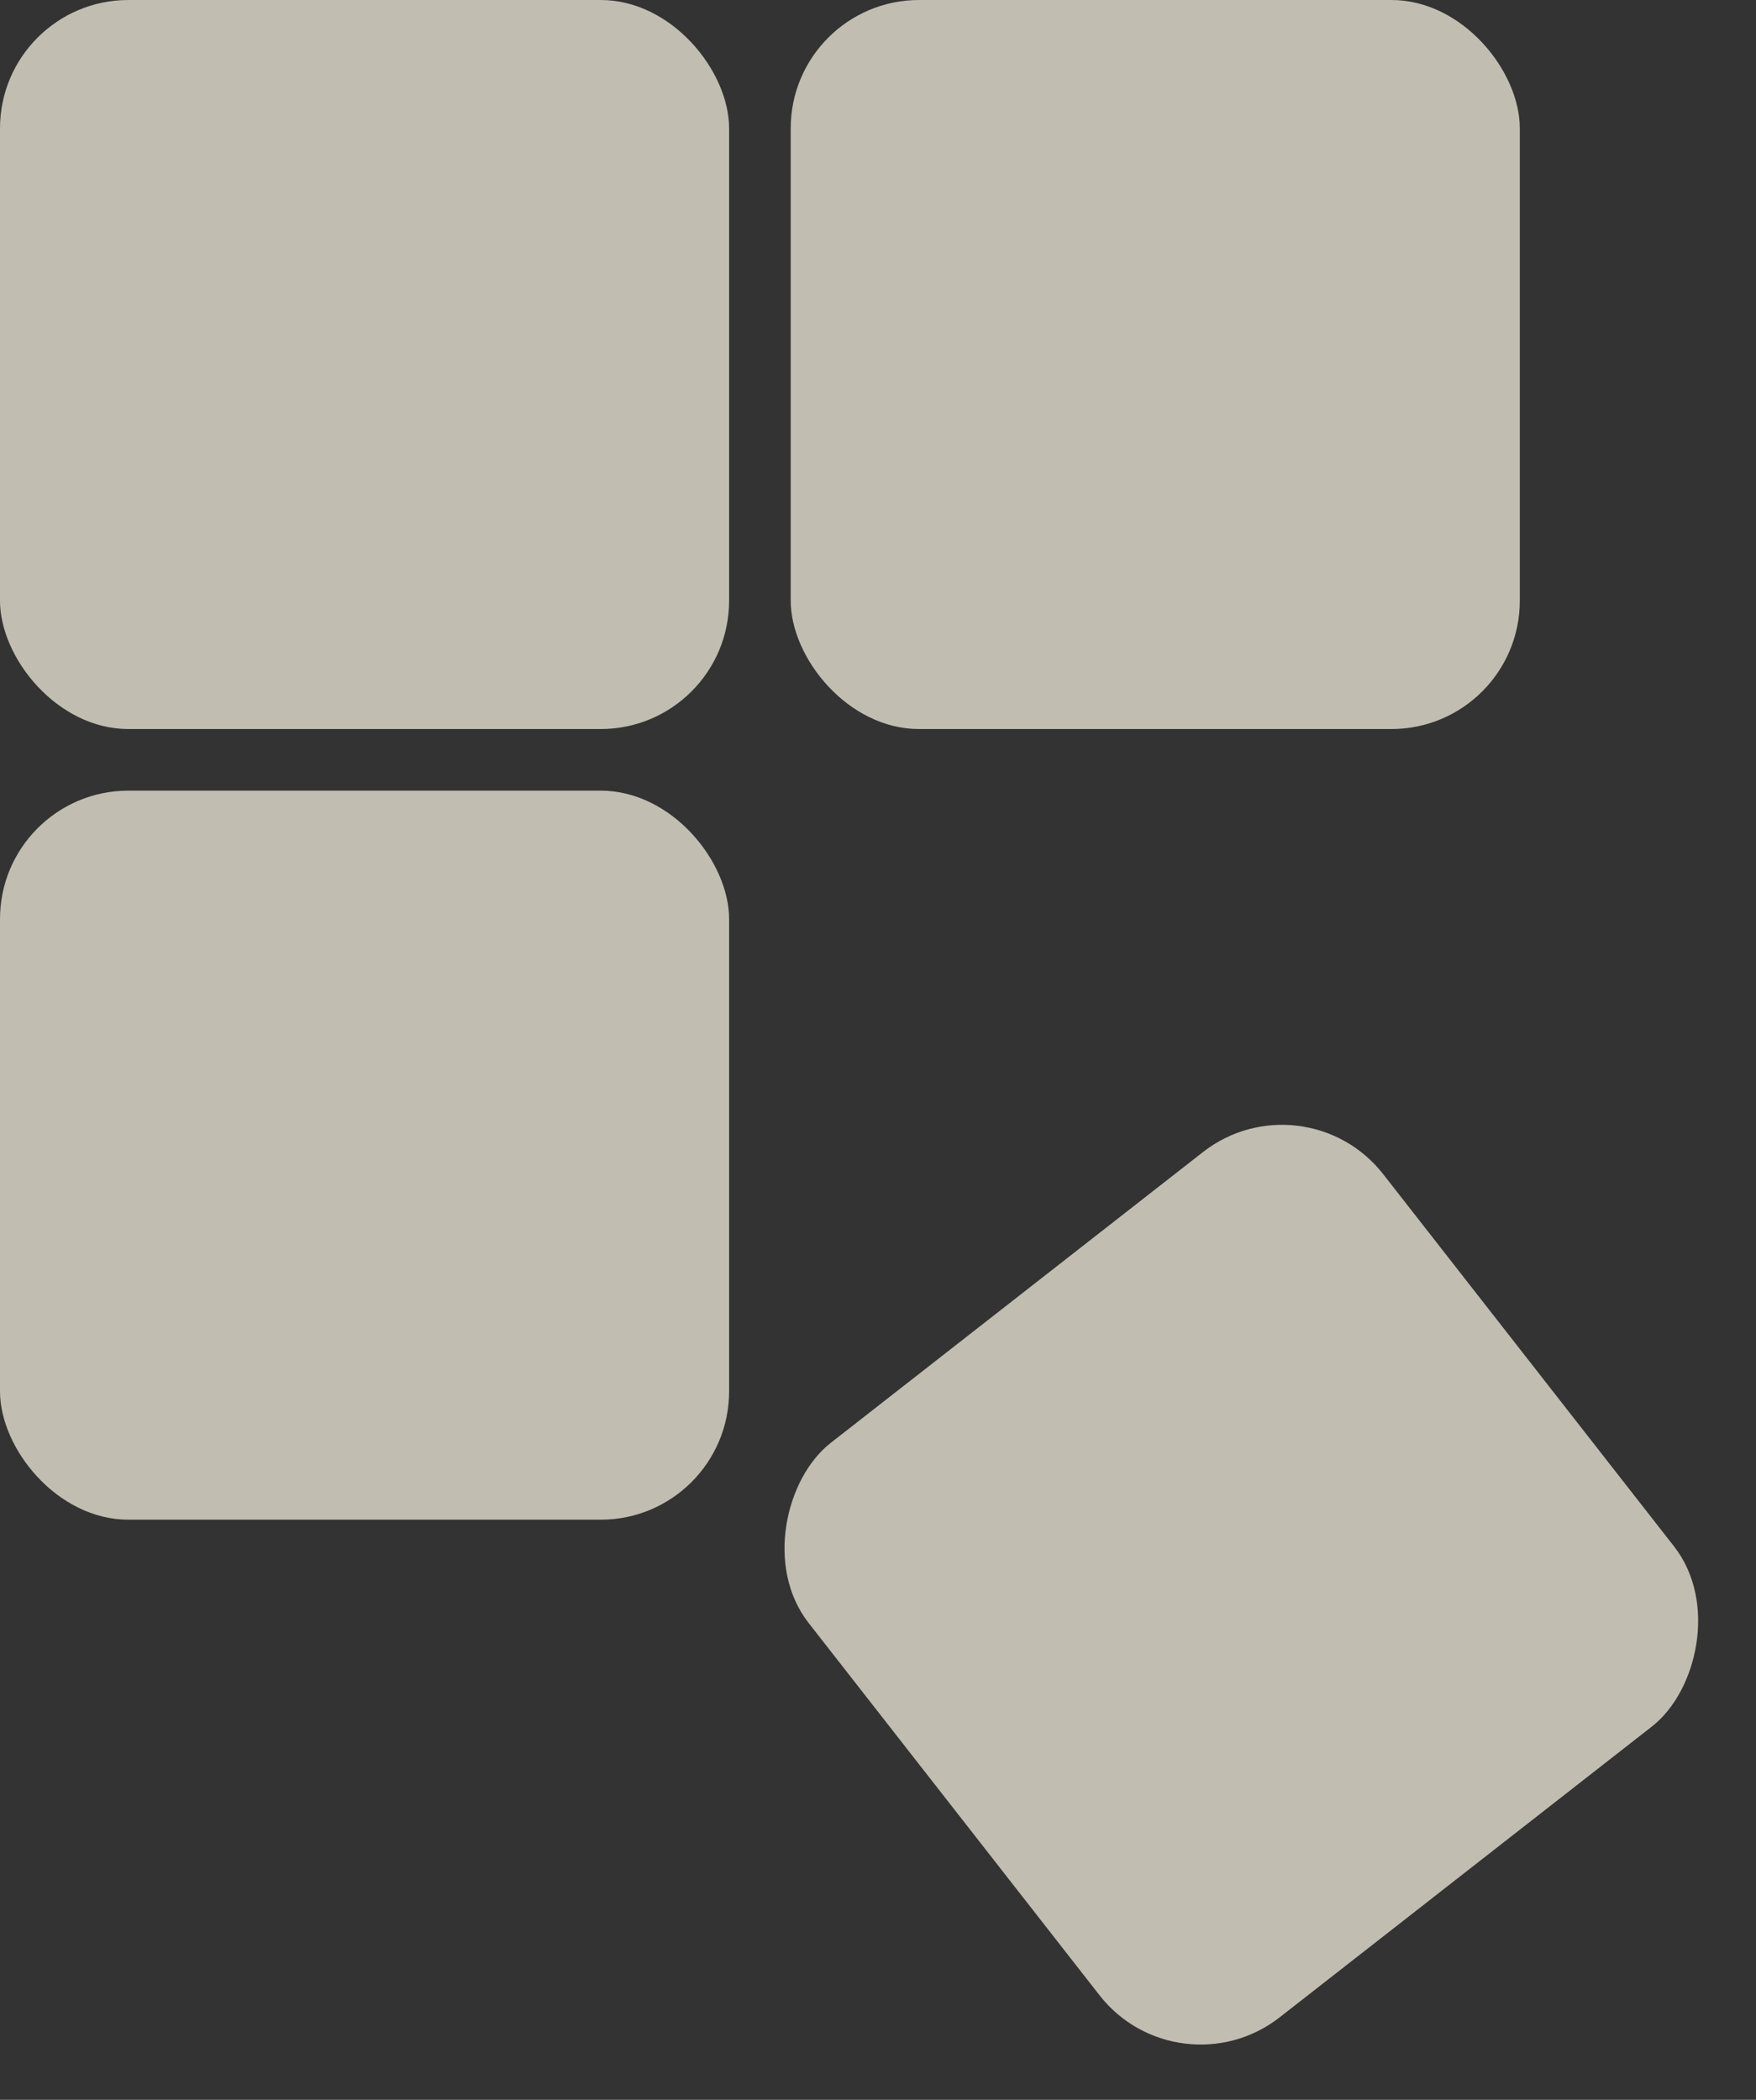 <svg width="342" height="409" viewBox="0 0 342 409" fill="none" xmlns="http://www.w3.org/2000/svg">
    <rect x="0" y="0" width="342" height="409" fill="#333333" stroke="none"/>
    <rect width="142" height="142" rx="25" fill="#FEF8E7" fill-opacity="0.7"/>
    <rect x="154" width="142" height="142" rx="25" fill="#FEF8E7" fill-opacity="0.7"/>
    <rect y="154" width="142" height="142" rx="25" fill="#FEF8E7" fill-opacity="0.7"/>
    <rect x="254" y="209" width="142" height="142" rx="25" transform="rotate(52 254 209)" fill="#FEF8E7" fill-opacity="0.7"/>
</svg>
